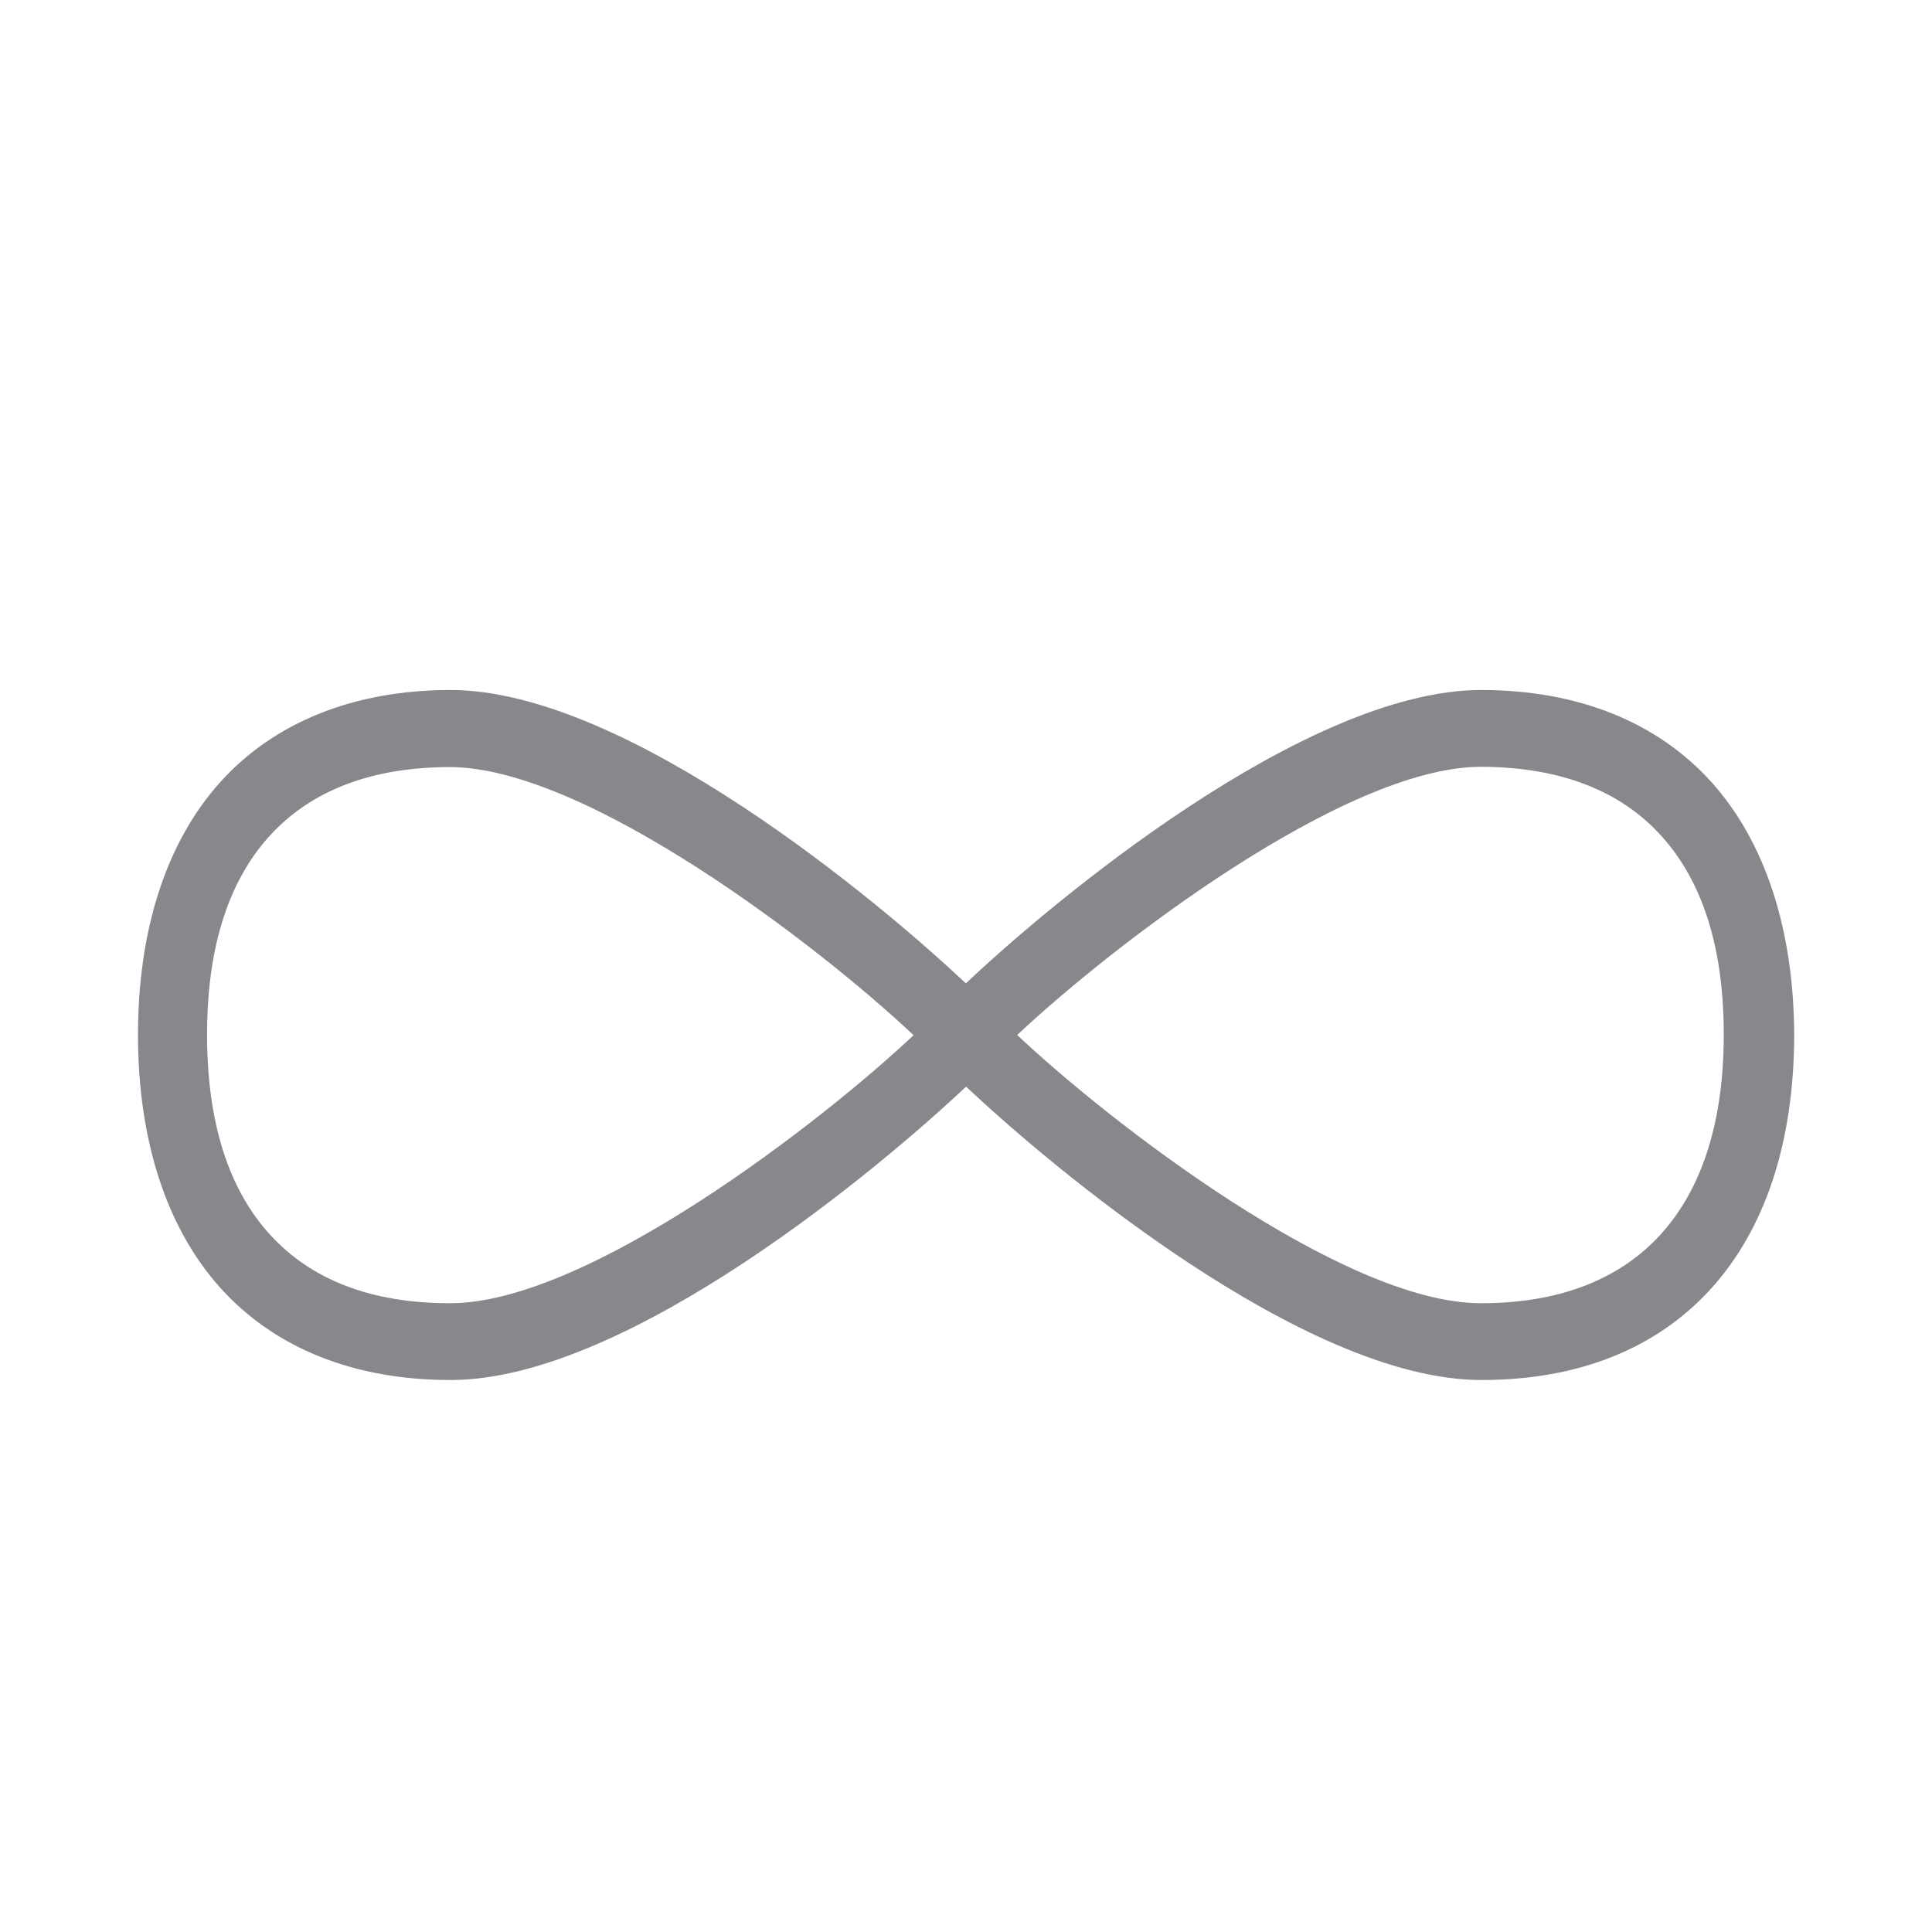 <svg width="28" height="28" viewBox="0 0 28 28" fill="none" xmlns="http://www.w3.org/2000/svg">
<path fill-rule="evenodd" clip-rule="evenodd" d="M21.471 18.887H21.45C19.466 18.88 16.088 16.27 14.742 15C16.092 13.729 19.48 11.113 21.464 11.113H21.471C22.605 11.117 23.486 11.455 24.083 12.121C24.684 12.787 24.985 13.757 24.982 15.01C24.978 17.51 23.728 18.887 21.471 18.887ZM6.536 18.887H6.515C5.388 18.887 4.514 18.552 3.916 17.896C3.312 17.237 3.004 16.267 3.001 15.014C2.997 13.764 3.298 12.79 3.899 12.124C4.5 11.458 5.378 11.12 6.512 11.117H6.518C8.503 11.117 11.891 13.729 13.24 15.003C11.898 16.267 8.523 18.88 6.536 18.887ZM24.804 11.335C24.018 10.464 22.871 10.003 21.477 10H21.467C18.902 10 15.214 13.101 13.998 14.252C12.779 13.101 9.094 10 6.529 10H6.518C5.125 10.003 3.974 10.468 3.192 11.335C2.41 12.206 1.997 13.477 2 15.014C2.003 16.55 2.424 17.821 3.212 18.685C3.998 19.546 5.142 20 6.525 20H6.546C9.114 19.99 12.786 16.895 14.001 15.748C15.217 16.895 18.892 19.99 21.454 20H21.477C24.302 20 25.992 18.139 26.003 15.014C25.999 13.48 25.586 12.206 24.804 11.335Z" fill="#86888C"/>
</svg>

